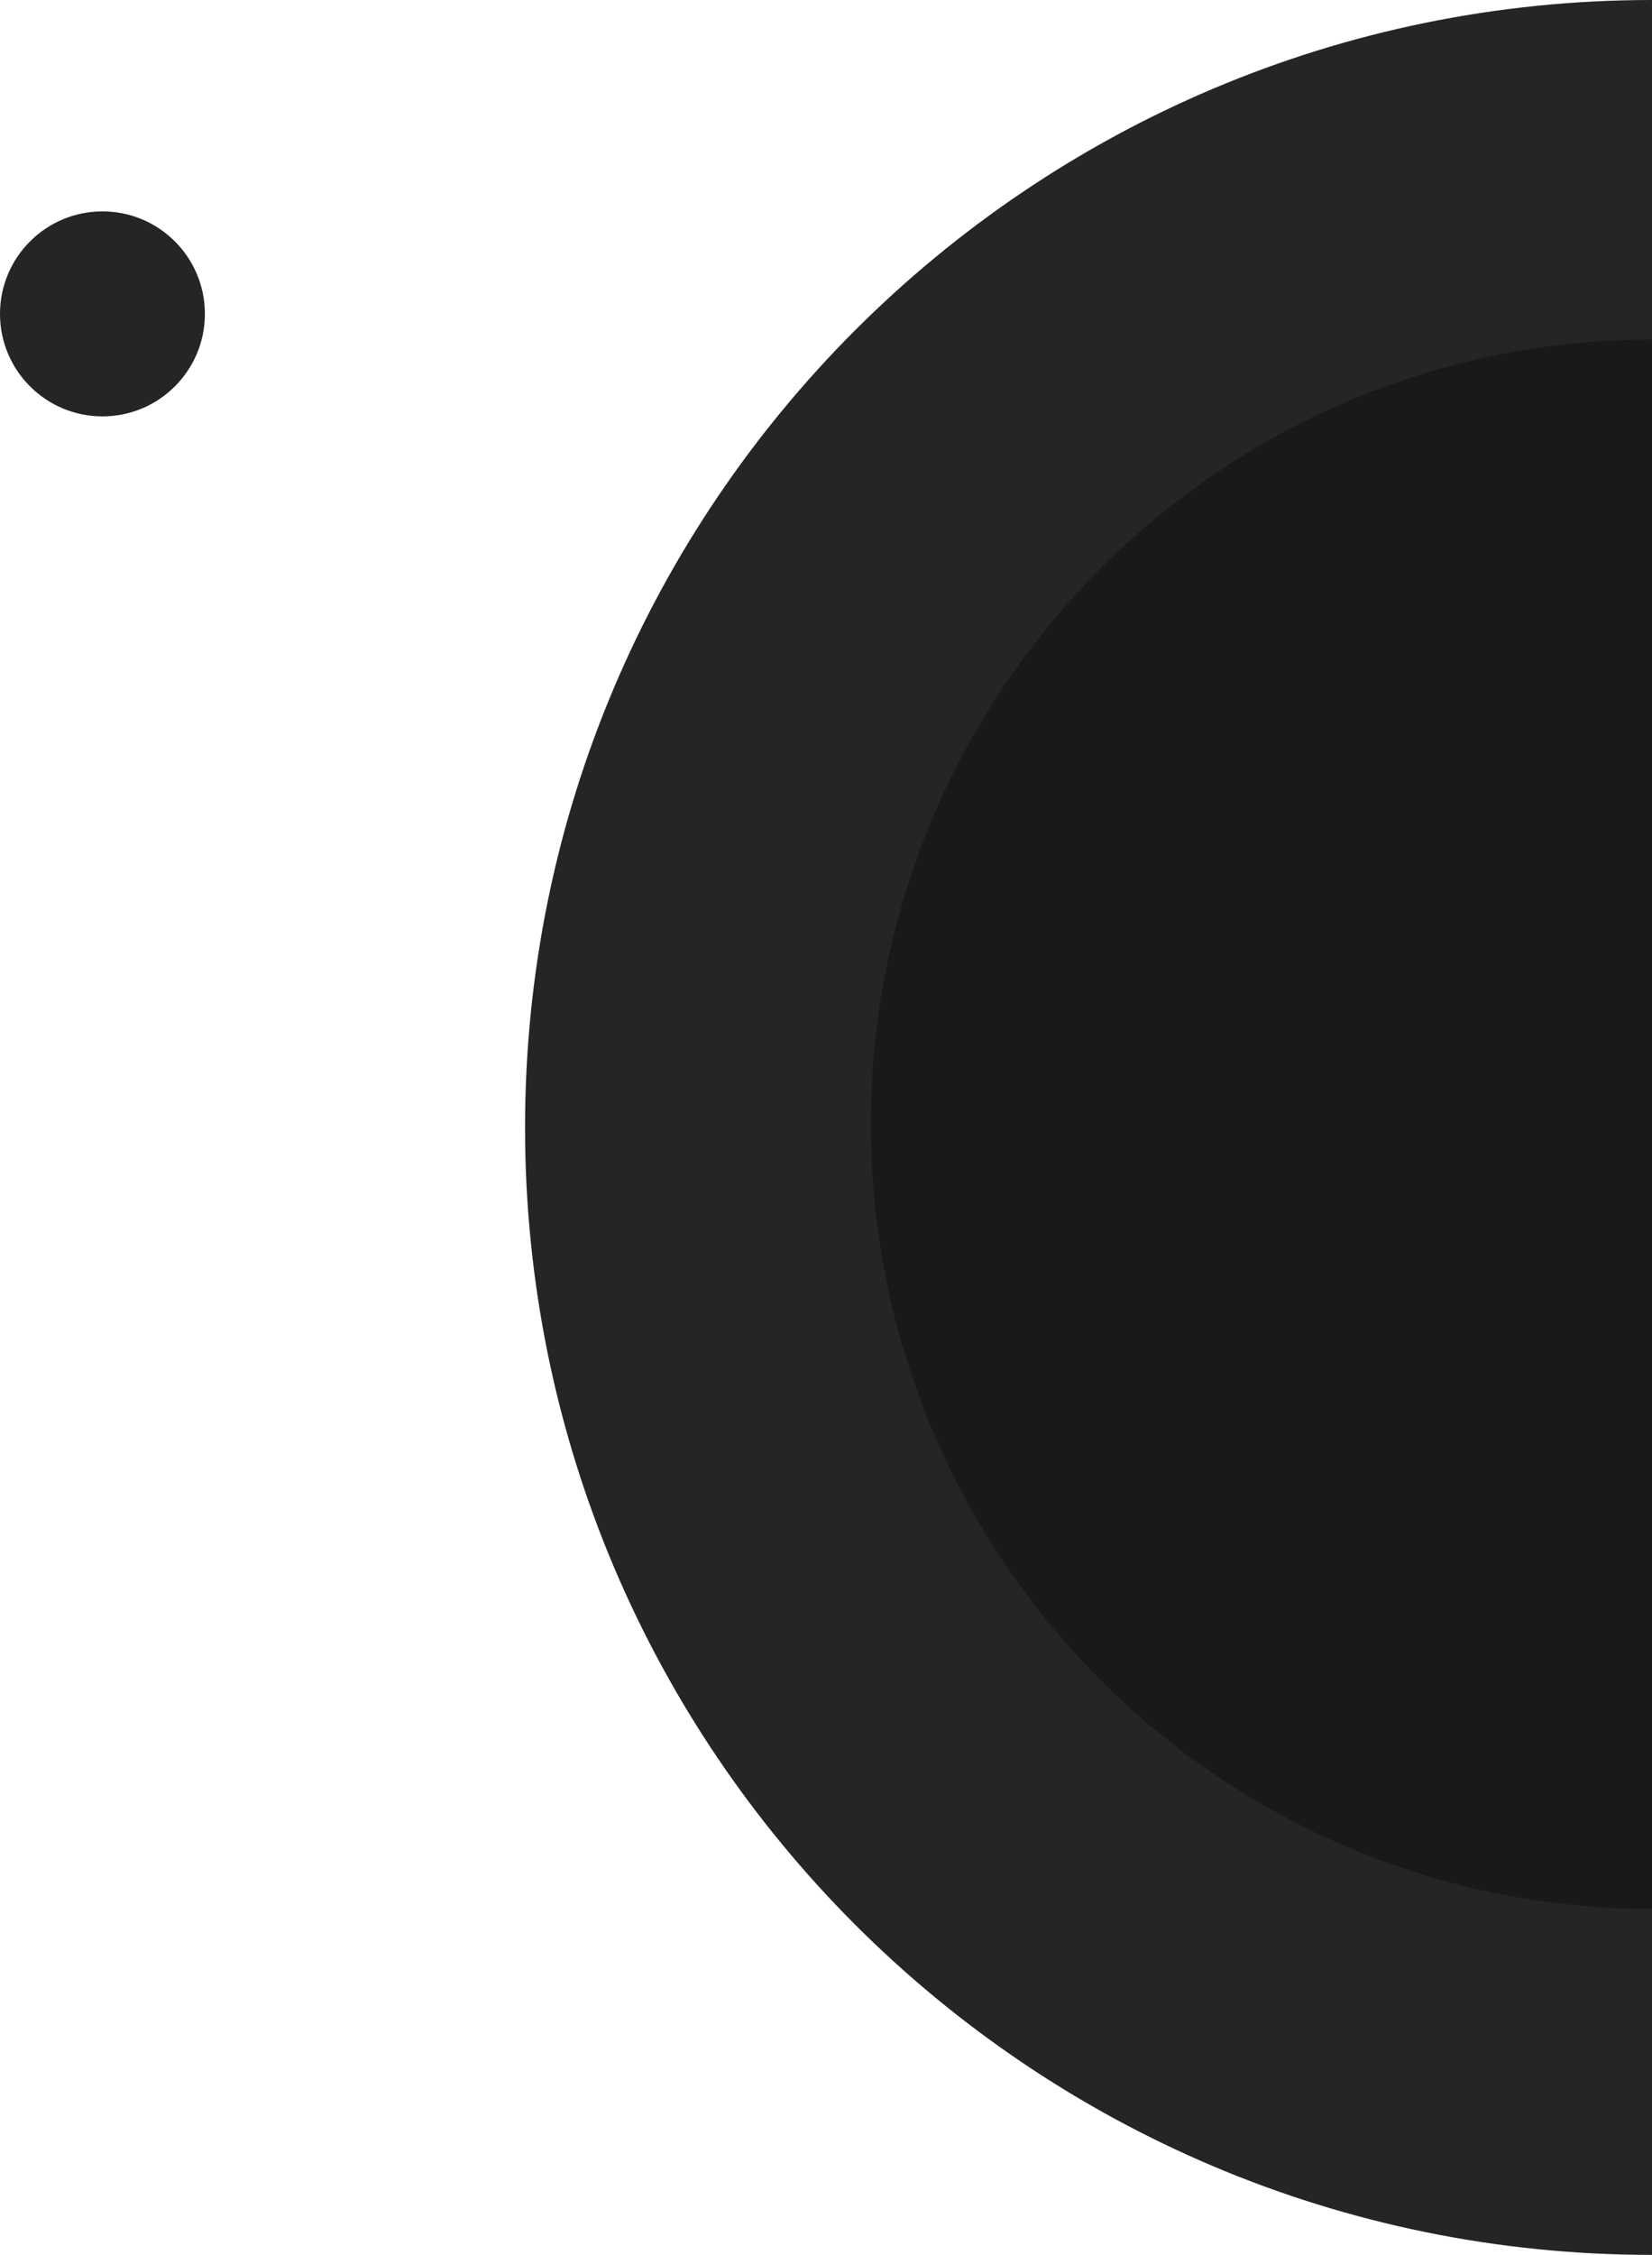 <svg width="258" height="352" viewBox="0 0 258 352" fill="none" xmlns="http://www.w3.org/2000/svg">
<path d="M258 176C258 273.202 258 352 258 352C160.798 352 82 273.202 82 176C82 78.798 160.798 0 258 0C258 0 258 78.798 258 176Z" fill="#252527"/>
<path d="M258 175.5C258 243.155 258 298 258 298C190.621 298 136 243.155 136 175.5C136 107.845 190.621 53 258 53C258 53 258 107.845 258 175.5Z" fill="#19191b"/>
<circle cx="16" cy="49" r="16" fill="#252527"/>
</svg>
